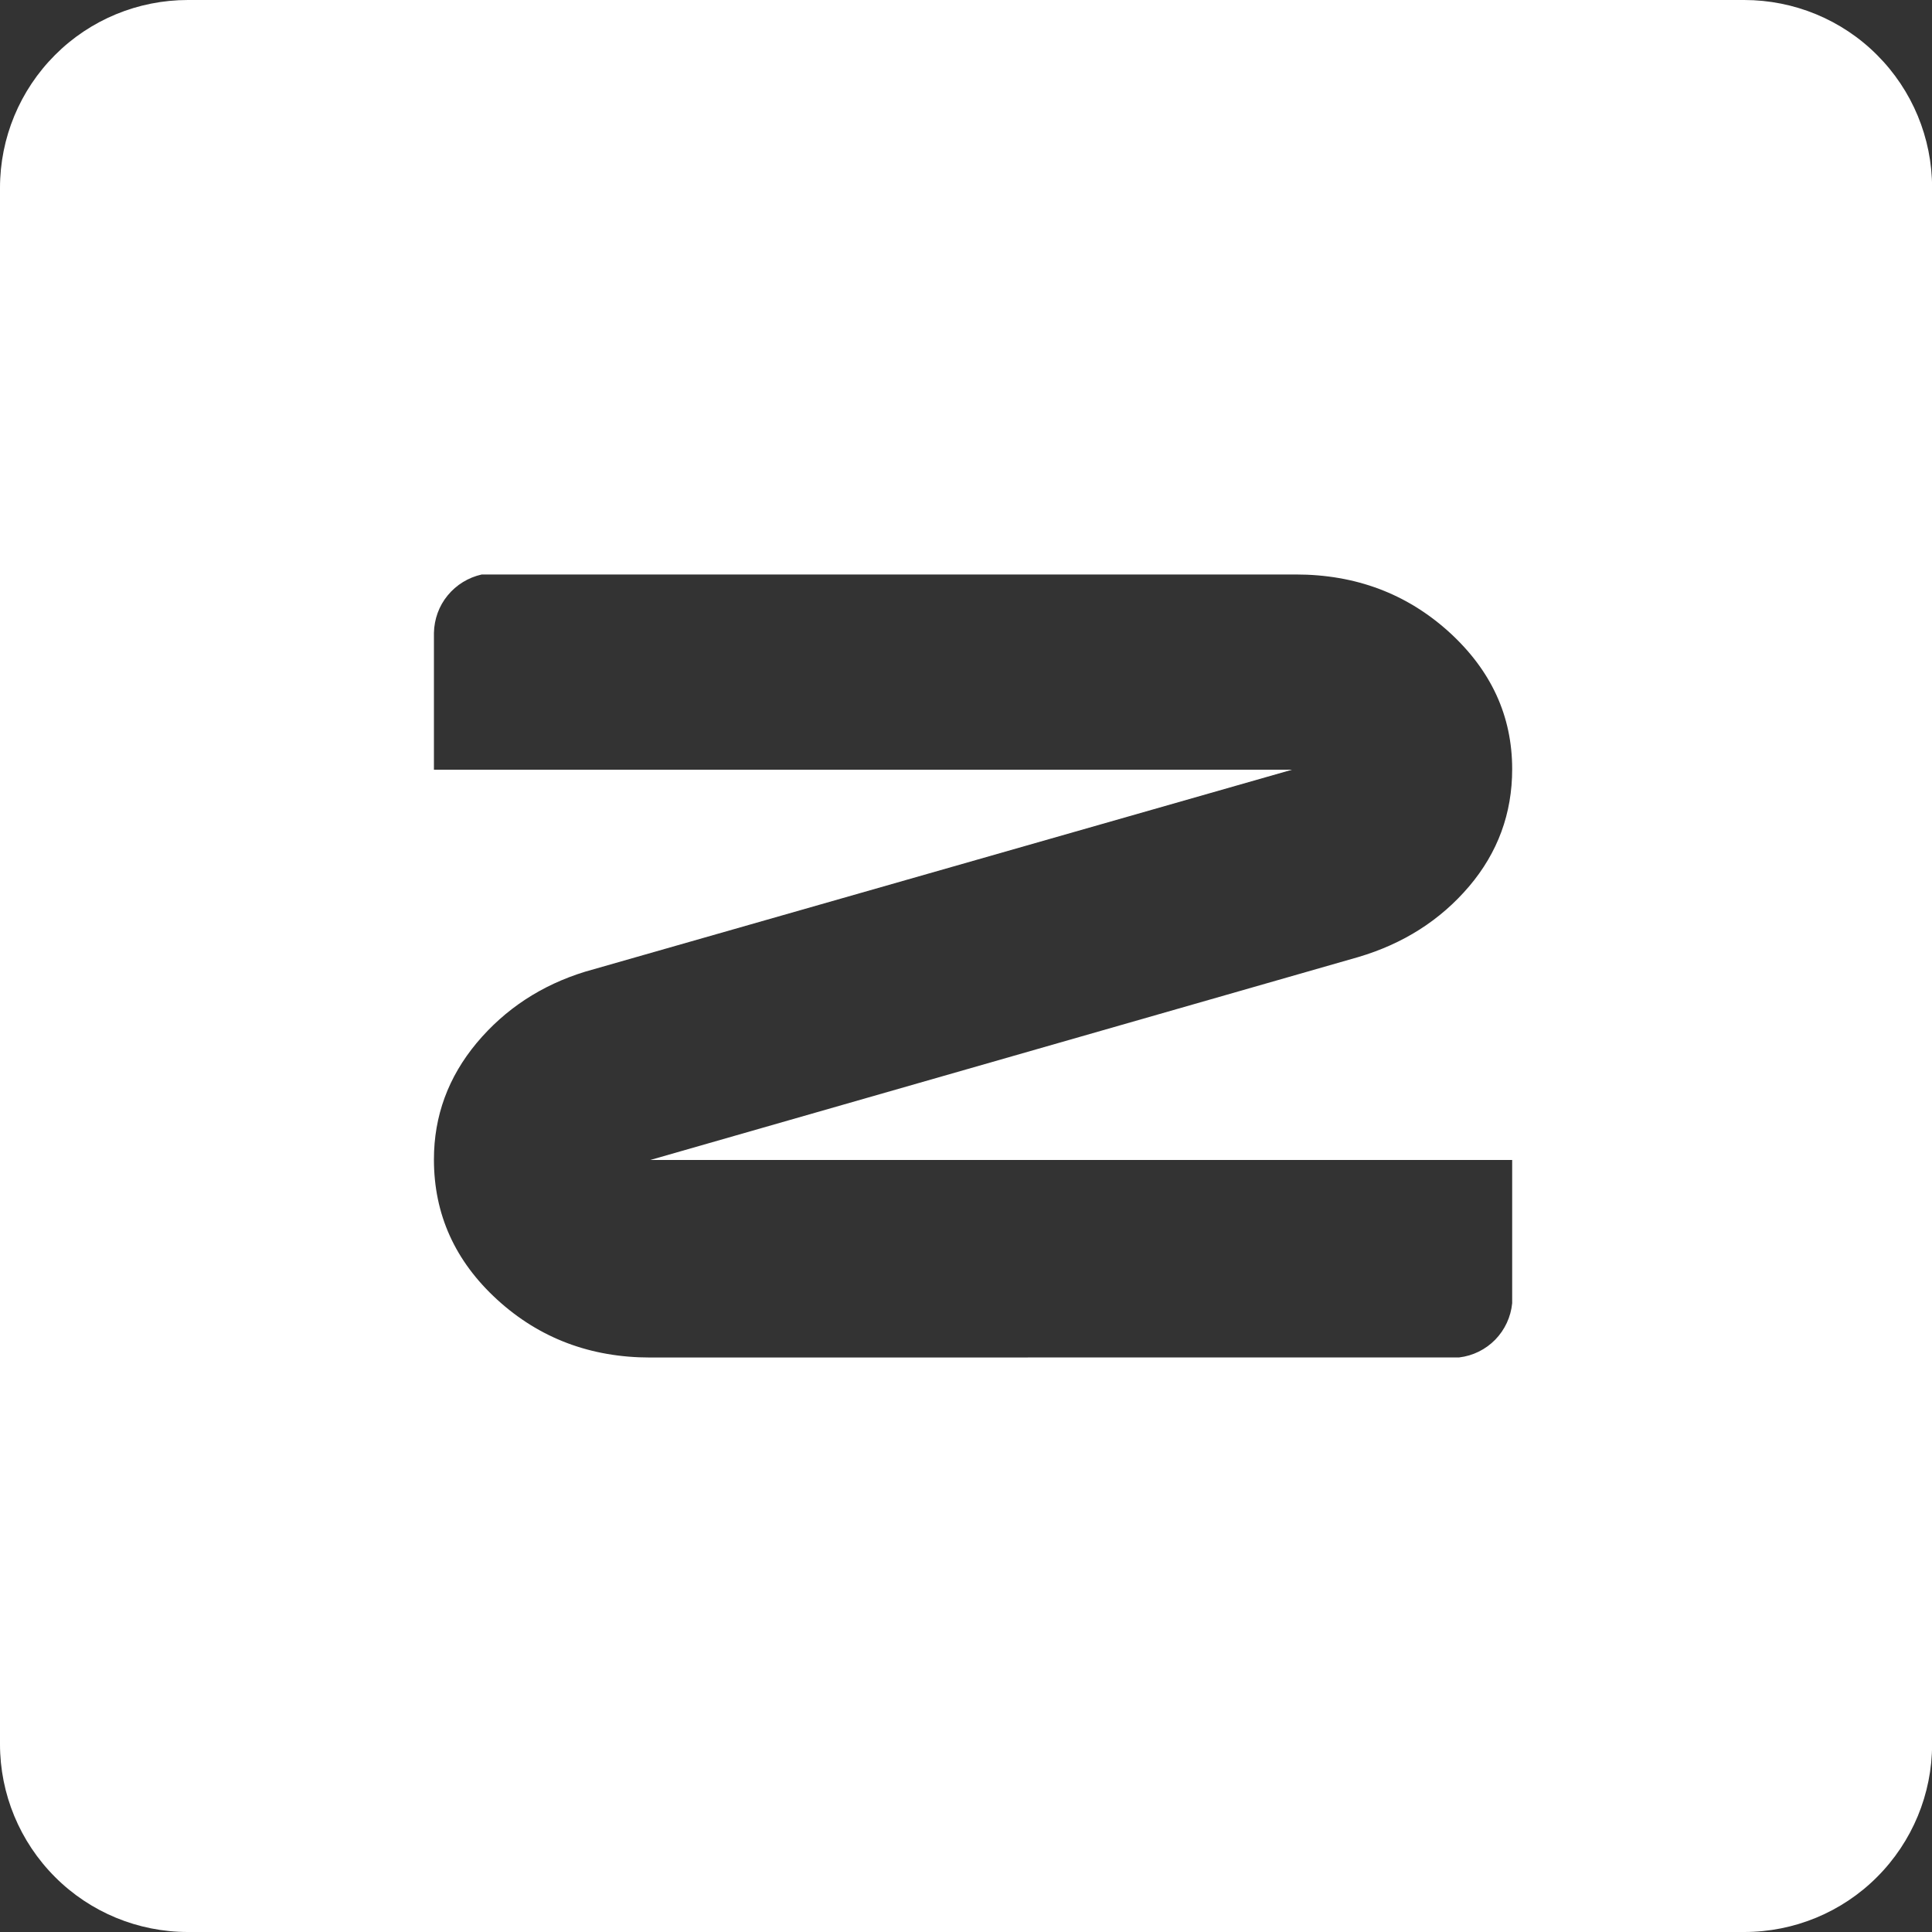 <svg width="20" height="20" viewBox="0 0 20 20" fill="none" xmlns="http://www.w3.org/2000/svg">
<rect x="0" y="0" width="20" height="20" fill="#333333" stroke="none"/>
<path d="M18.056 -0H1.945C1.429 -0 0.934 0.204 0.57 0.569C0.205 0.934 0 1.428 0 1.944V18.056C0 18.572 0.205 19.066 0.57 19.431C0.934 19.796 1.429 20 1.945 20H18.056C18.572 20 19.067 19.796 19.431 19.431C19.796 19.066 20.001 18.572 20.001 18.056V1.944C20.001 1.428 19.796 0.934 19.431 0.569C19.067 0.204 18.572 -0 18.056 -0ZM15.654 12.008V13.491C15.64 13.633 15.578 13.766 15.479 13.868C15.379 13.97 15.248 14.035 15.106 14.052L6.732 14.053C6.112 14.053 5.584 13.853 5.147 13.454C4.71 13.054 4.492 12.571 4.492 12.003C4.492 11.552 4.64 11.15 4.935 10.796C5.23 10.444 5.605 10.198 6.057 10.059L13.375 7.968H4.492V6.552C4.495 6.41 4.544 6.273 4.634 6.164C4.724 6.054 4.848 5.978 4.987 5.947H13.414C14.034 5.947 14.562 6.146 14.999 6.541C15.436 6.938 15.654 7.411 15.654 7.962C15.654 8.421 15.505 8.826 15.208 9.176C14.91 9.526 14.527 9.77 14.059 9.908L6.732 12.008H15.654Z" fill="white"/>
</svg>
